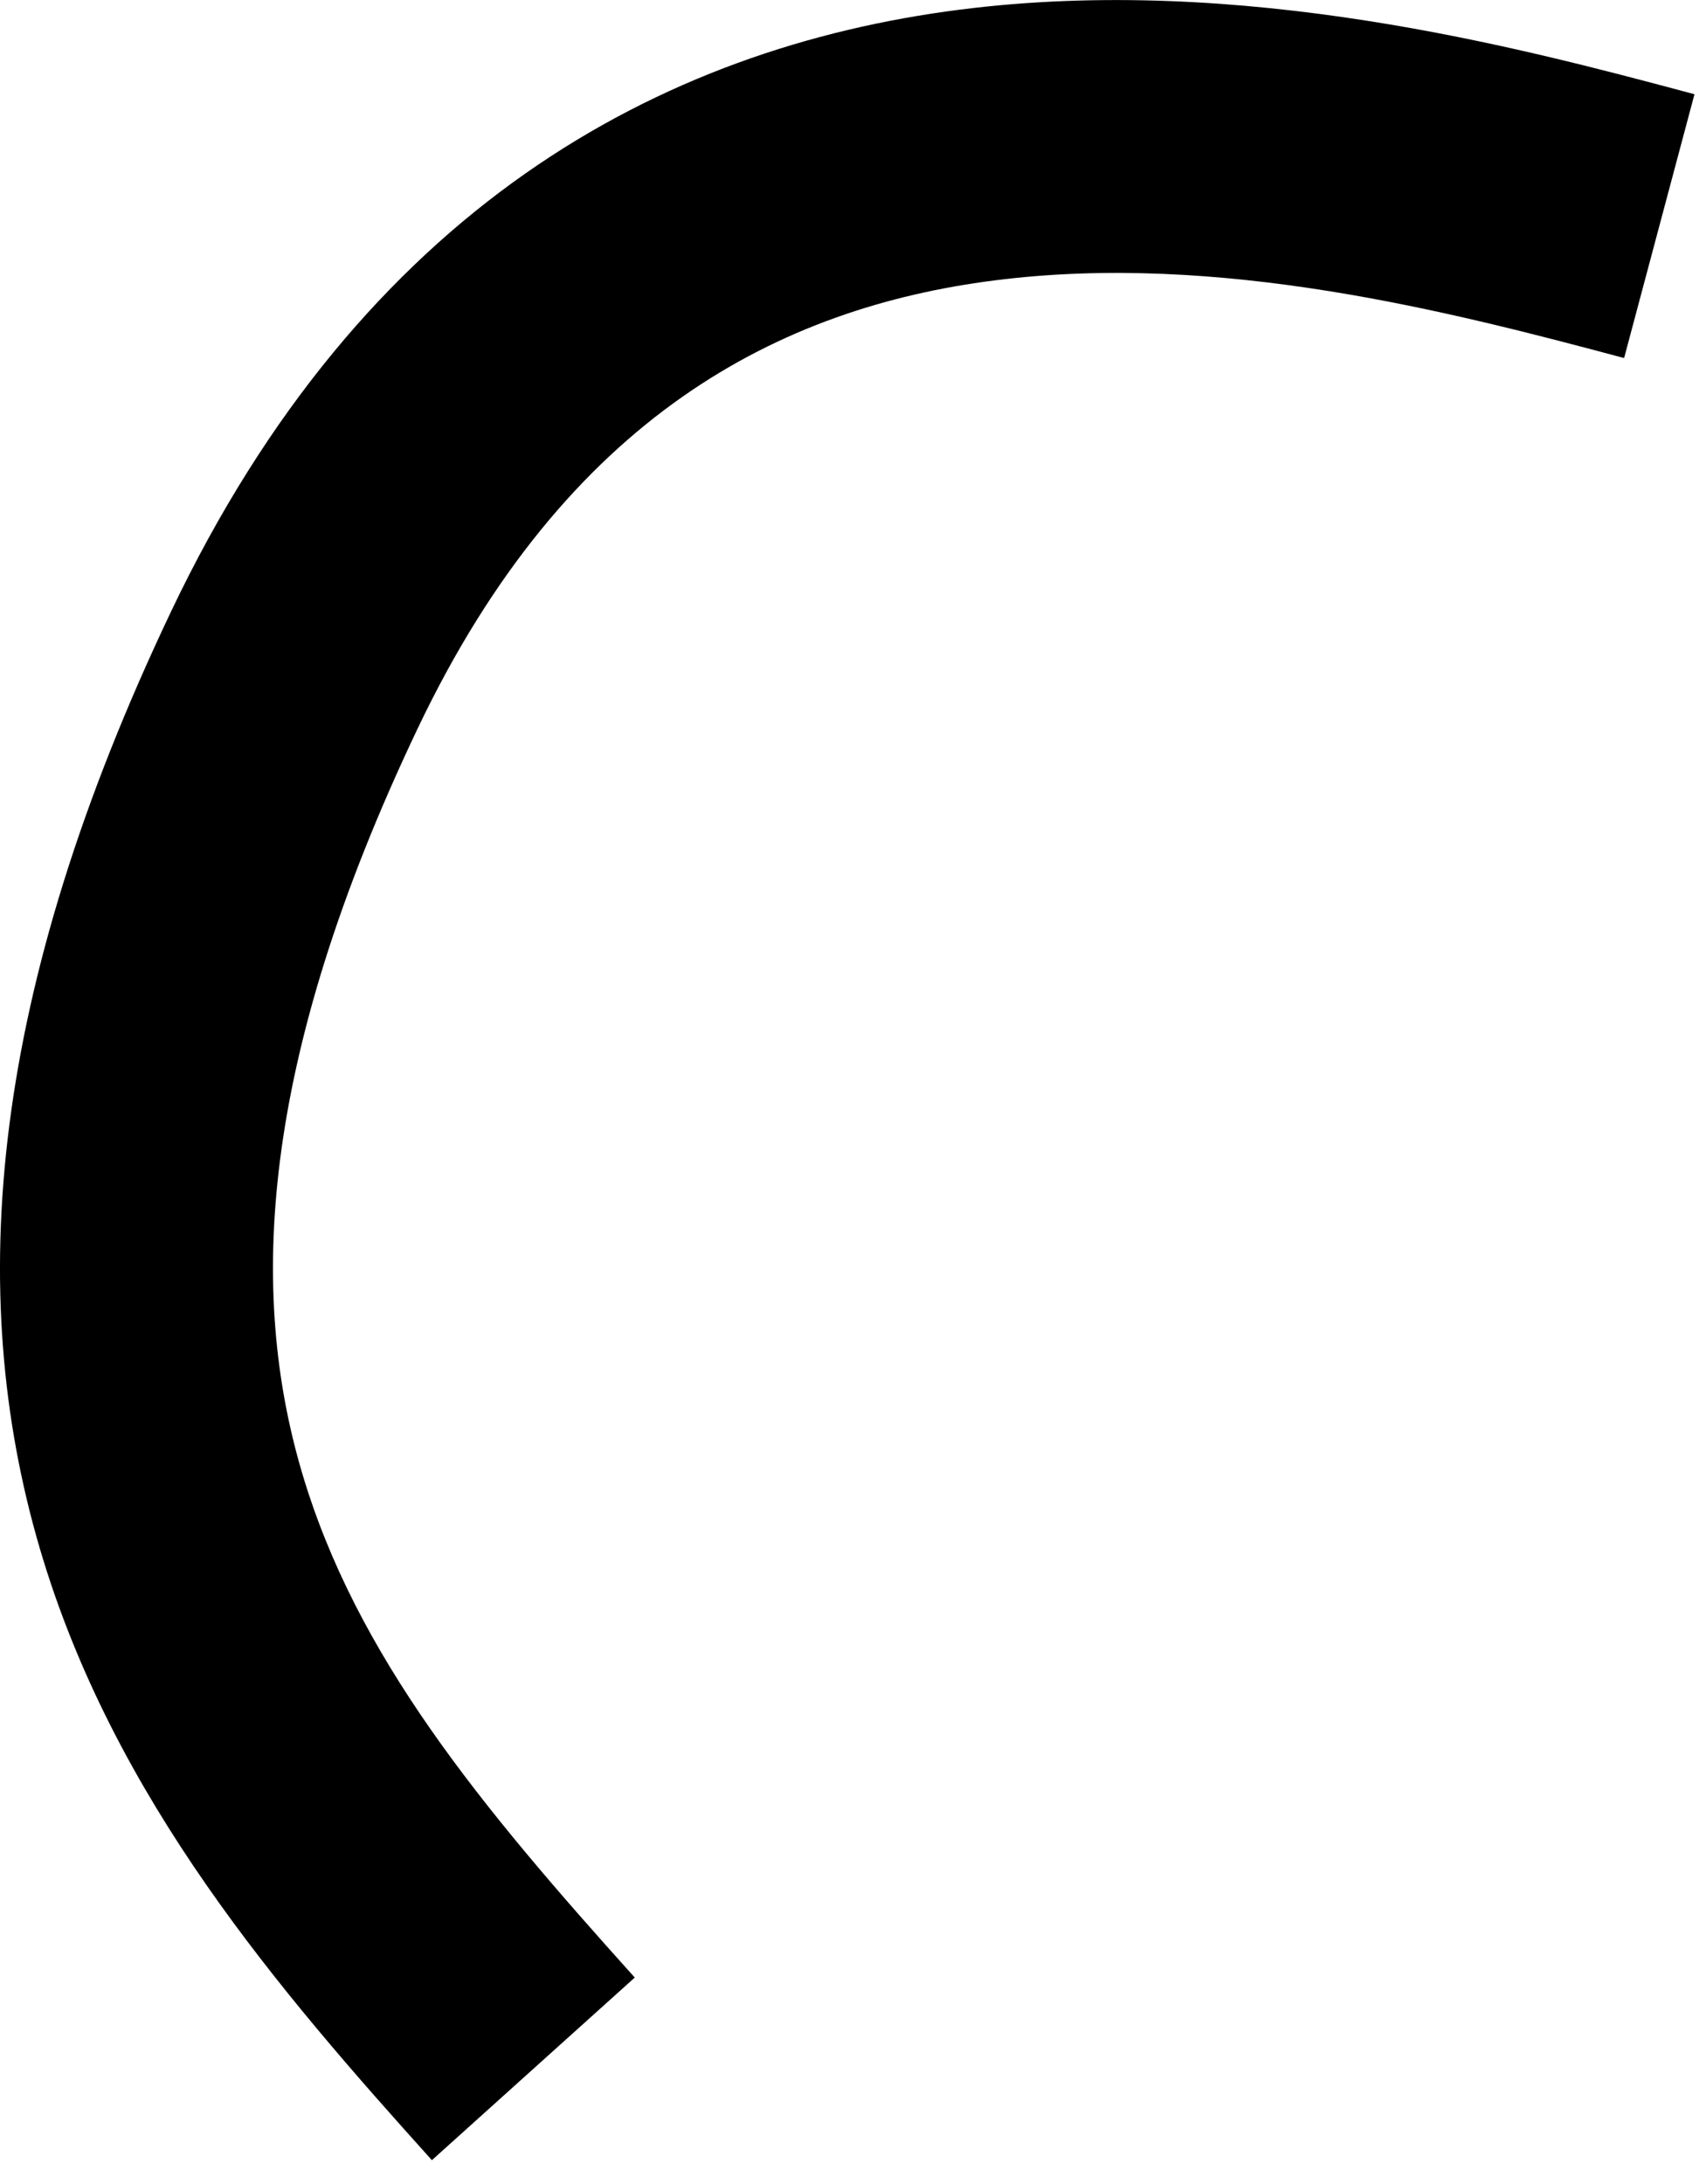 <svg width="25" height="32" viewBox="0 0 25 32" fill="none" xmlns="http://www.w3.org/2000/svg">
<path fill-rule="evenodd" clip-rule="evenodd" d="M24.735 1.355L24.831 1.381L23.8 5.246C21.256 4.567 17.873 3.687 14.569 4.109C11.448 4.508 8.309 6.078 6.121 10.673C3.771 15.608 3.659 18.968 4.421 21.561C5.215 24.26 7.033 26.454 9.302 28.975L6.329 31.651C4.098 29.172 1.665 26.366 0.584 22.69C-0.528 18.908 -0.14 14.518 2.51 8.953C5.321 3.048 9.683 0.701 14.062 0.142C18.203 -0.388 22.268 0.697 24.735 1.355Z" fill="black"/>
</svg>
